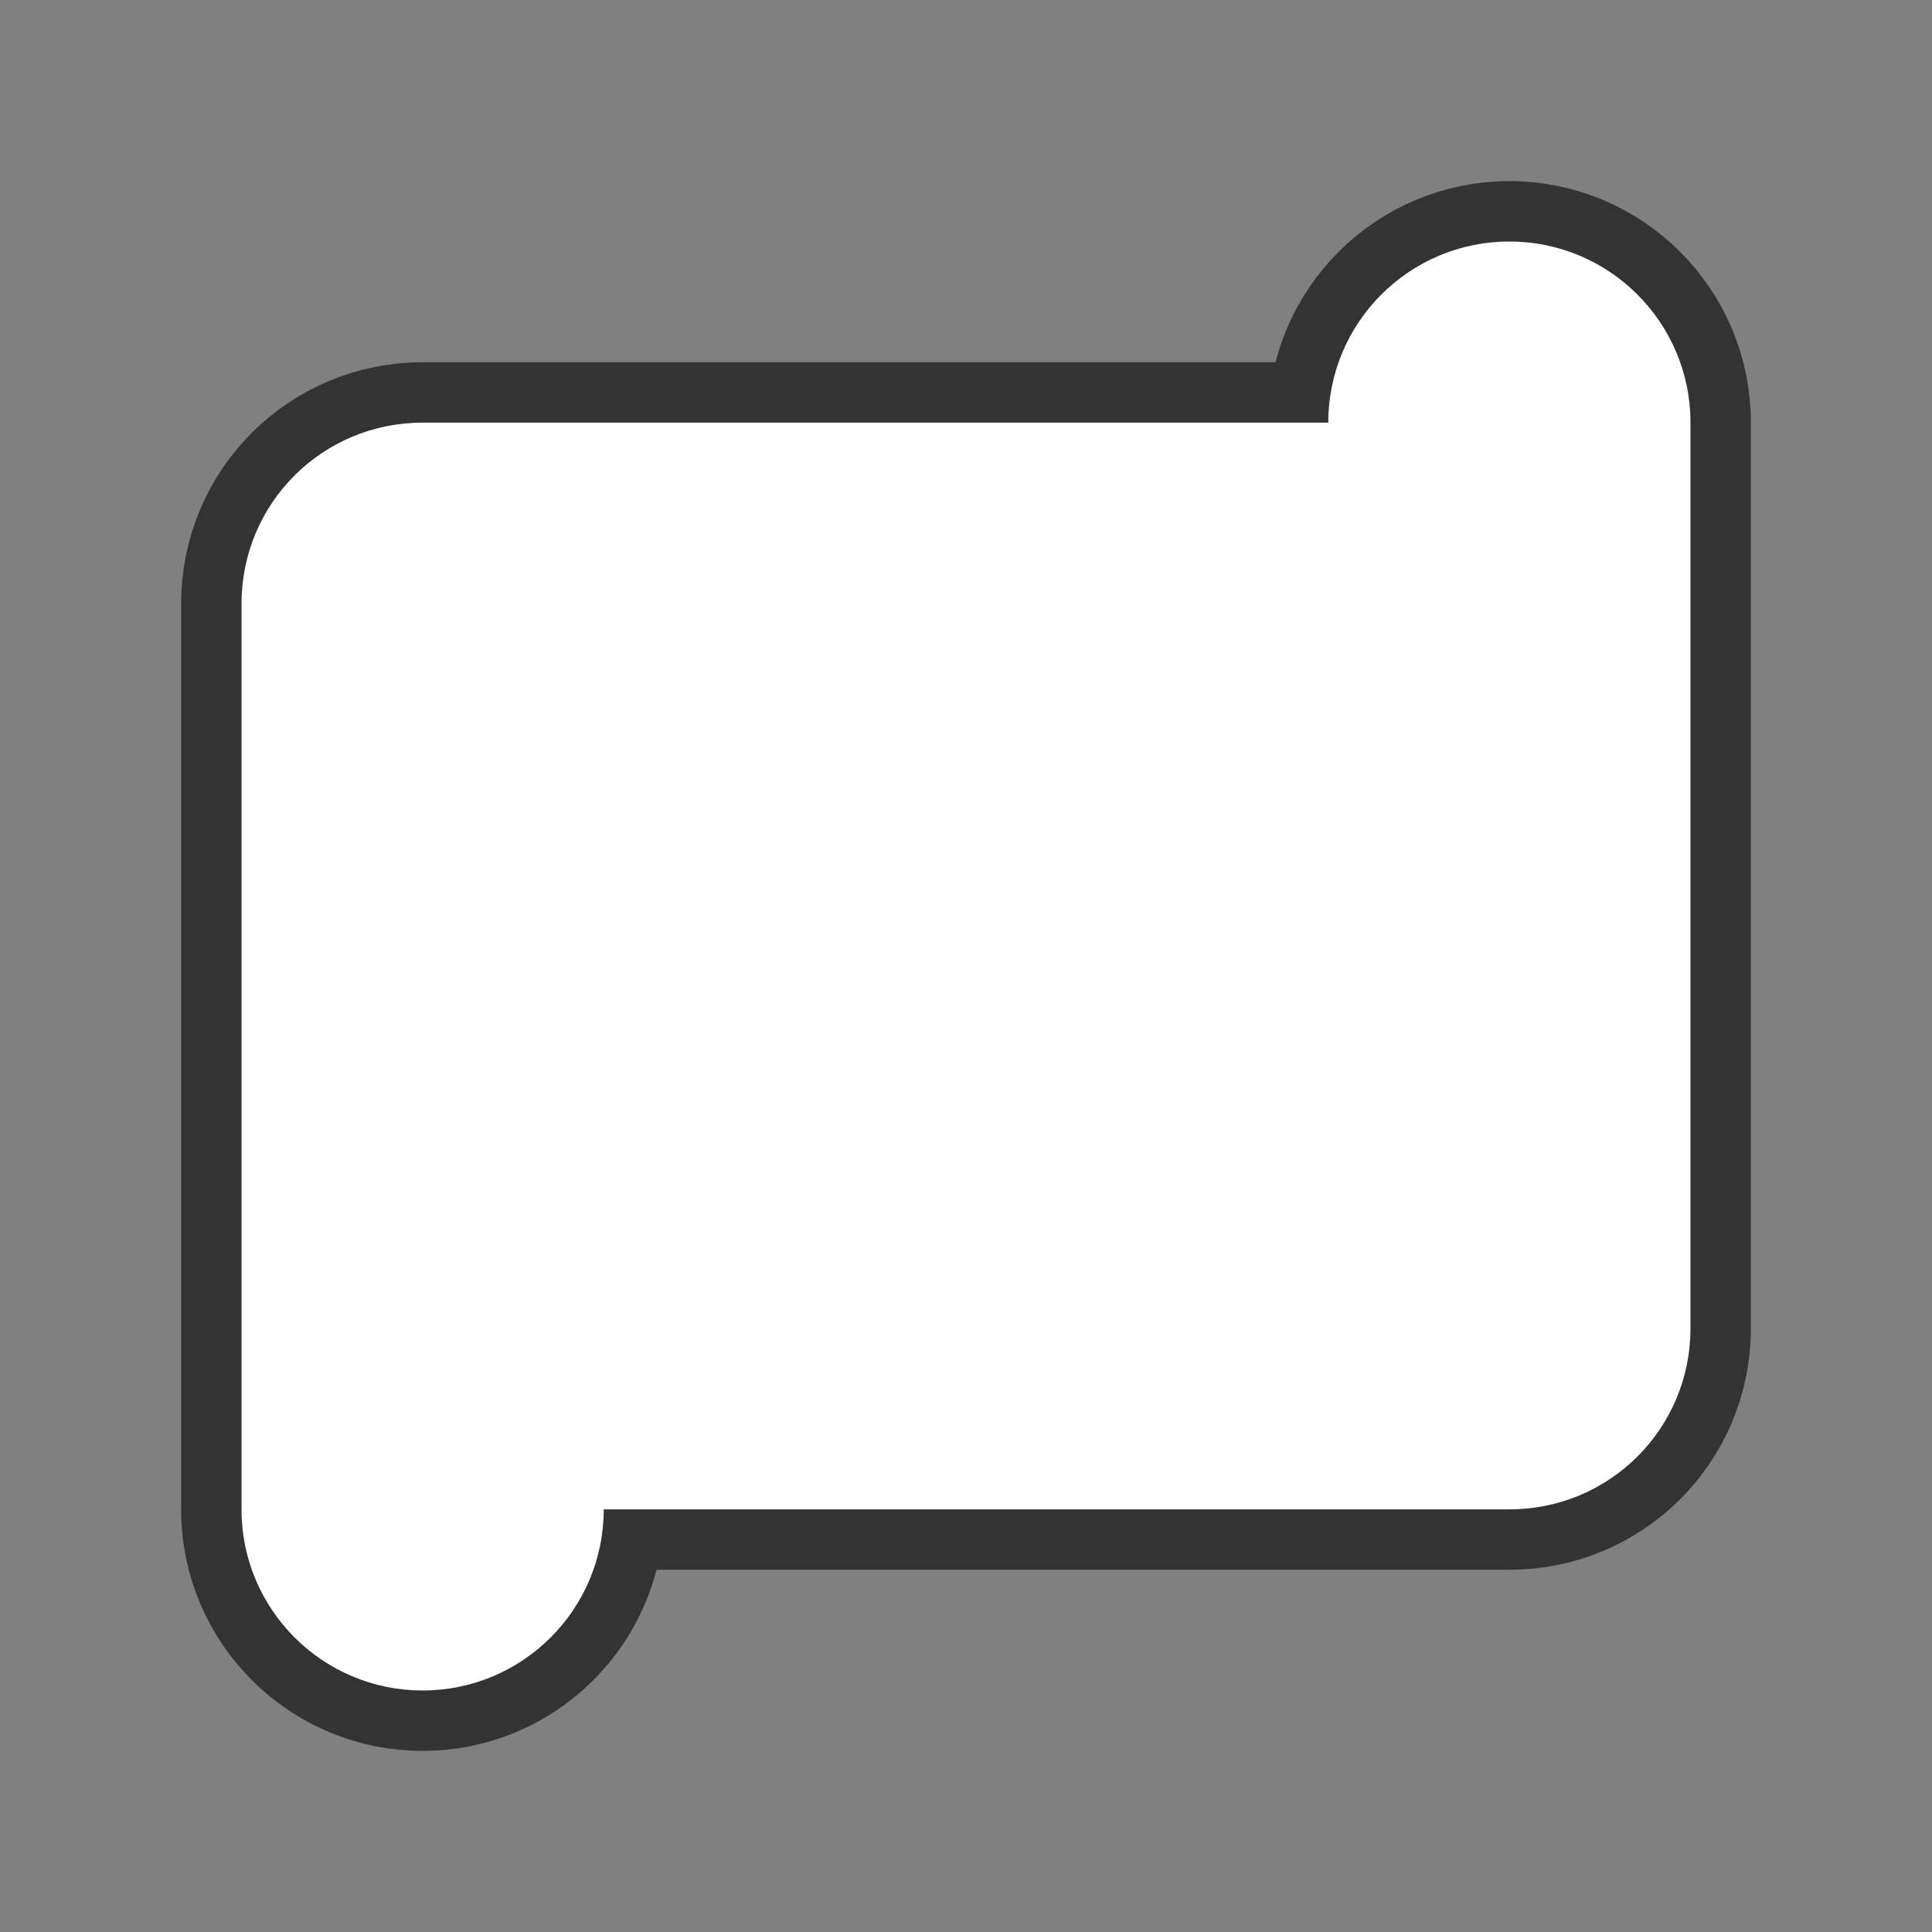 <?xml version="1.0" encoding="UTF-8" standalone="no"?>
<svg
   xmlns:dc="http://purl.org/dc/elements/1.1/"
   xmlns:cc="http://creativecommons.org/ns#"
   xmlns:rdf="http://www.w3.org/1999/02/22-rdf-syntax-ns#"
   xmlns:svg="http://www.w3.org/2000/svg"
   xmlns="http://www.w3.org/2000/svg"
   xmlns:sodipodi="http://sodipodi.sourceforge.net/DTD/sodipodi-0.dtd"
   xmlns:inkscape="http://www.inkscape.org/namespaces/inkscape"
   viewBox="0 0 32 32"
   version="1.1"
   id="svg4"
   sodipodi:docname="starshapes.horizontal-scroll.svg"
   inkscape:export-filename="/home/jupiter007/Libreoffice yaru theme fullcolor/build/cmd/32/starshapes.horizontal-scroll.png"
   inkscape:export-xdpi="96"
   inkscape:export-ydpi="96"
   inkscape:version="0.92.4 (5da689c313, 2019-01-14)">
  <rect x="0" y="0" width="32" height="32" fill="#808080" stroke="none"/>
  <defs
     id="defs8" />
  <sodipodi:namedview
     pagecolor="#ffffff"
     bordercolor="#666666"
     borderopacity="1"
     objecttolerance="10"
     gridtolerance="10"
     guidetolerance="10"
     inkscape:pageopacity="0"
     inkscape:pageshadow="2"
     inkscape:window-width="1920"
     inkscape:window-height="1011"
     id="namedview6"
     showgrid="false"
     inkscape:zoom="7.375"
     inkscape:cx="1.1525424"
     inkscape:cy="15.389831"
     inkscape:window-x="0"
     inkscape:window-y="32"
     inkscape:window-maximized="1"
     inkscape:current-layer="svg4" />
  <path
     style="fill:#000000;stroke:#000000;opacity:0.6;stroke-width:2;stroke-miterlimit:4;stroke-dasharray:none;stroke-linejoin:round"
     id="path817"
     fill="#232629"
     d="m25 4c-1.657 0-3 1.343-3 3h-12-3c-1.662 0-3 1.338-3 3v1.5 10.5 1.5 1.5c0 1.657 1.343 3 3 3s3-1.343 3-3h13.5 1.5c1.662 0 3-1.338 3-3v-4.5-4.5-3-1.5-1.5c0-1.657-1.343-3-3-3z" />
  <path
     d="m25 4c-1.657 0-3 1.343-3 3h-12-3c-1.662 0-3 1.338-3 3v1.5 10.5 1.5 1.5c0 1.657 1.343 3 3 3s3-1.343 3-3h13.5 1.5c1.662 0 3-1.338 3-3v-4.5-4.5-3-1.5-1.5c0-1.657-1.343-3-3-3z"
     fill="#232629"
     id="path2"
     style="fill:#ffffff" />
</svg>
